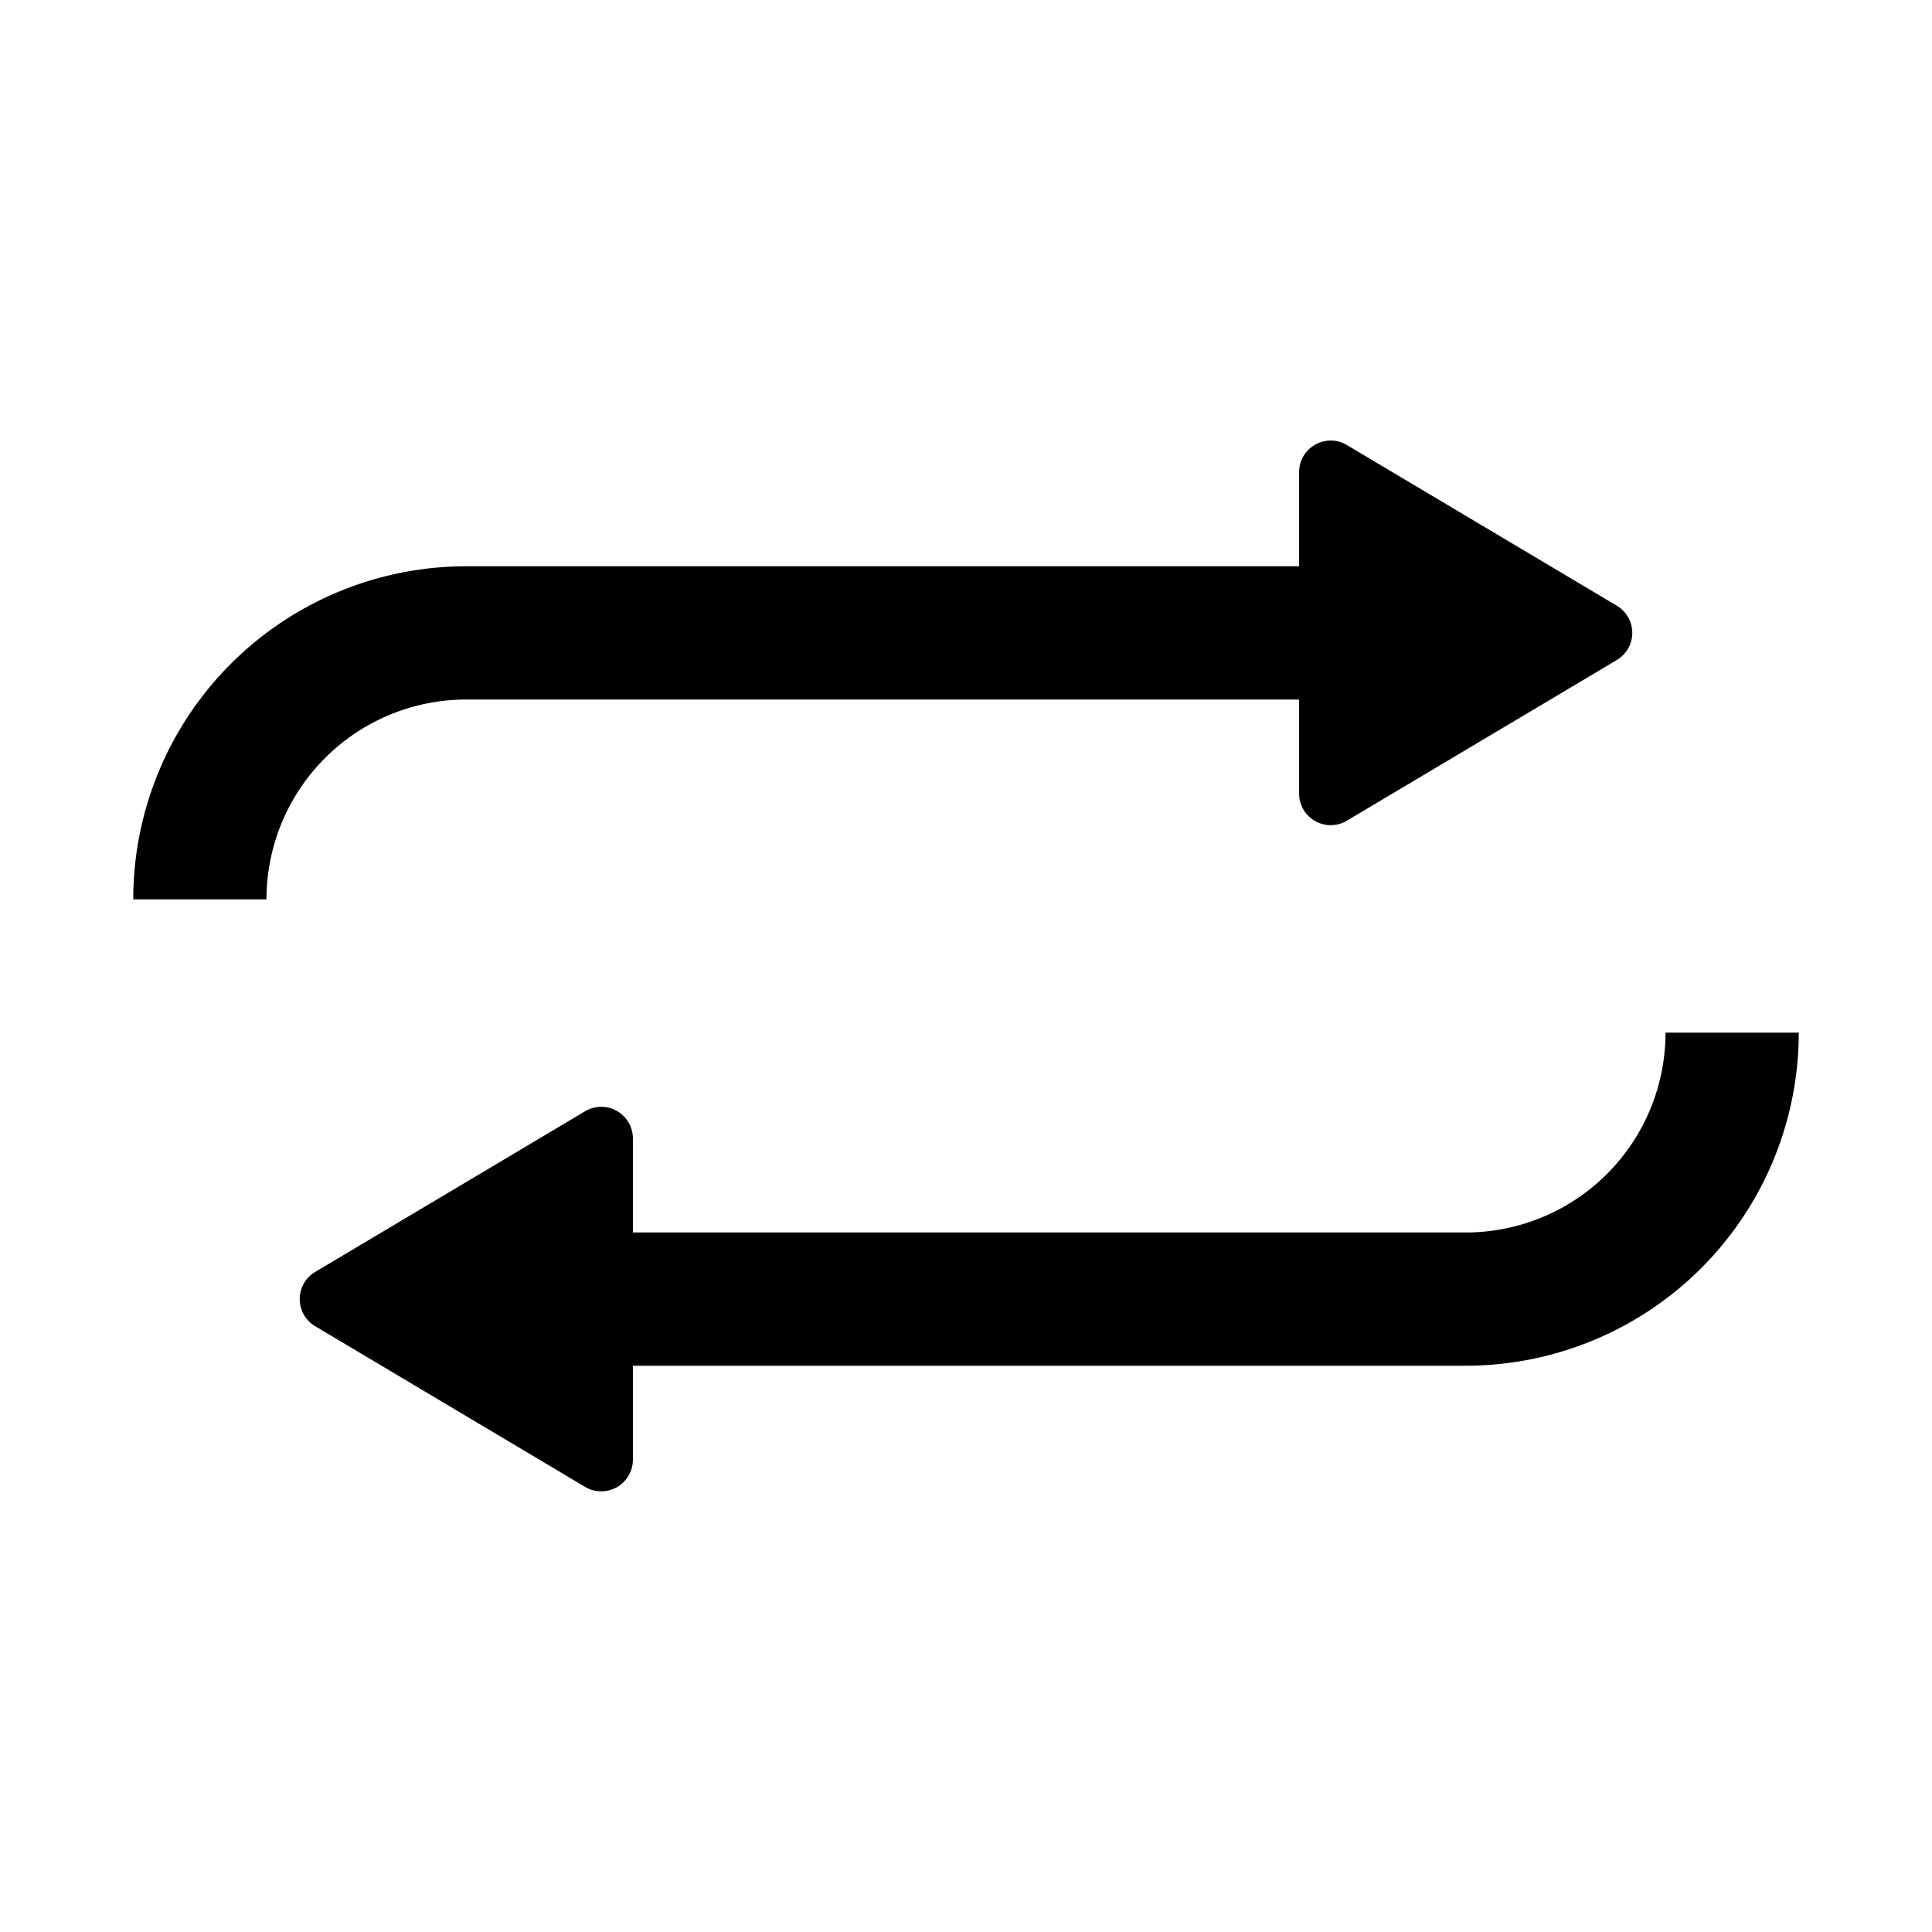 <svg xmlns="http://www.w3.org/2000/svg" viewBox="0 0 29 29" id="repeat"><path fill="none" stroke="#000" stroke-miterlimit="10" stroke-width="2" d="M3 13.5a4 4 0 0 1 4-4h15"></path><path d="M19.5 11.912V7.088c0-.368.401-.596.717-.408l4.052 2.412a.474.474 0 0 1 0 .815l-4.052 2.412a.474.474 0 0 1-.717-.407z"></path><path fill="none" stroke="#000" stroke-miterlimit="10" stroke-width="2" d="M26 15.5a4 4 0 0 1-4 4H7"></path><path d="M9.5 17.088v4.823a.475.475 0 0 1-.717.408l-4.052-2.412a.474.474 0 0 1 0-.815l4.052-2.412a.475.475 0 0 1 .717.408z"></path></svg>